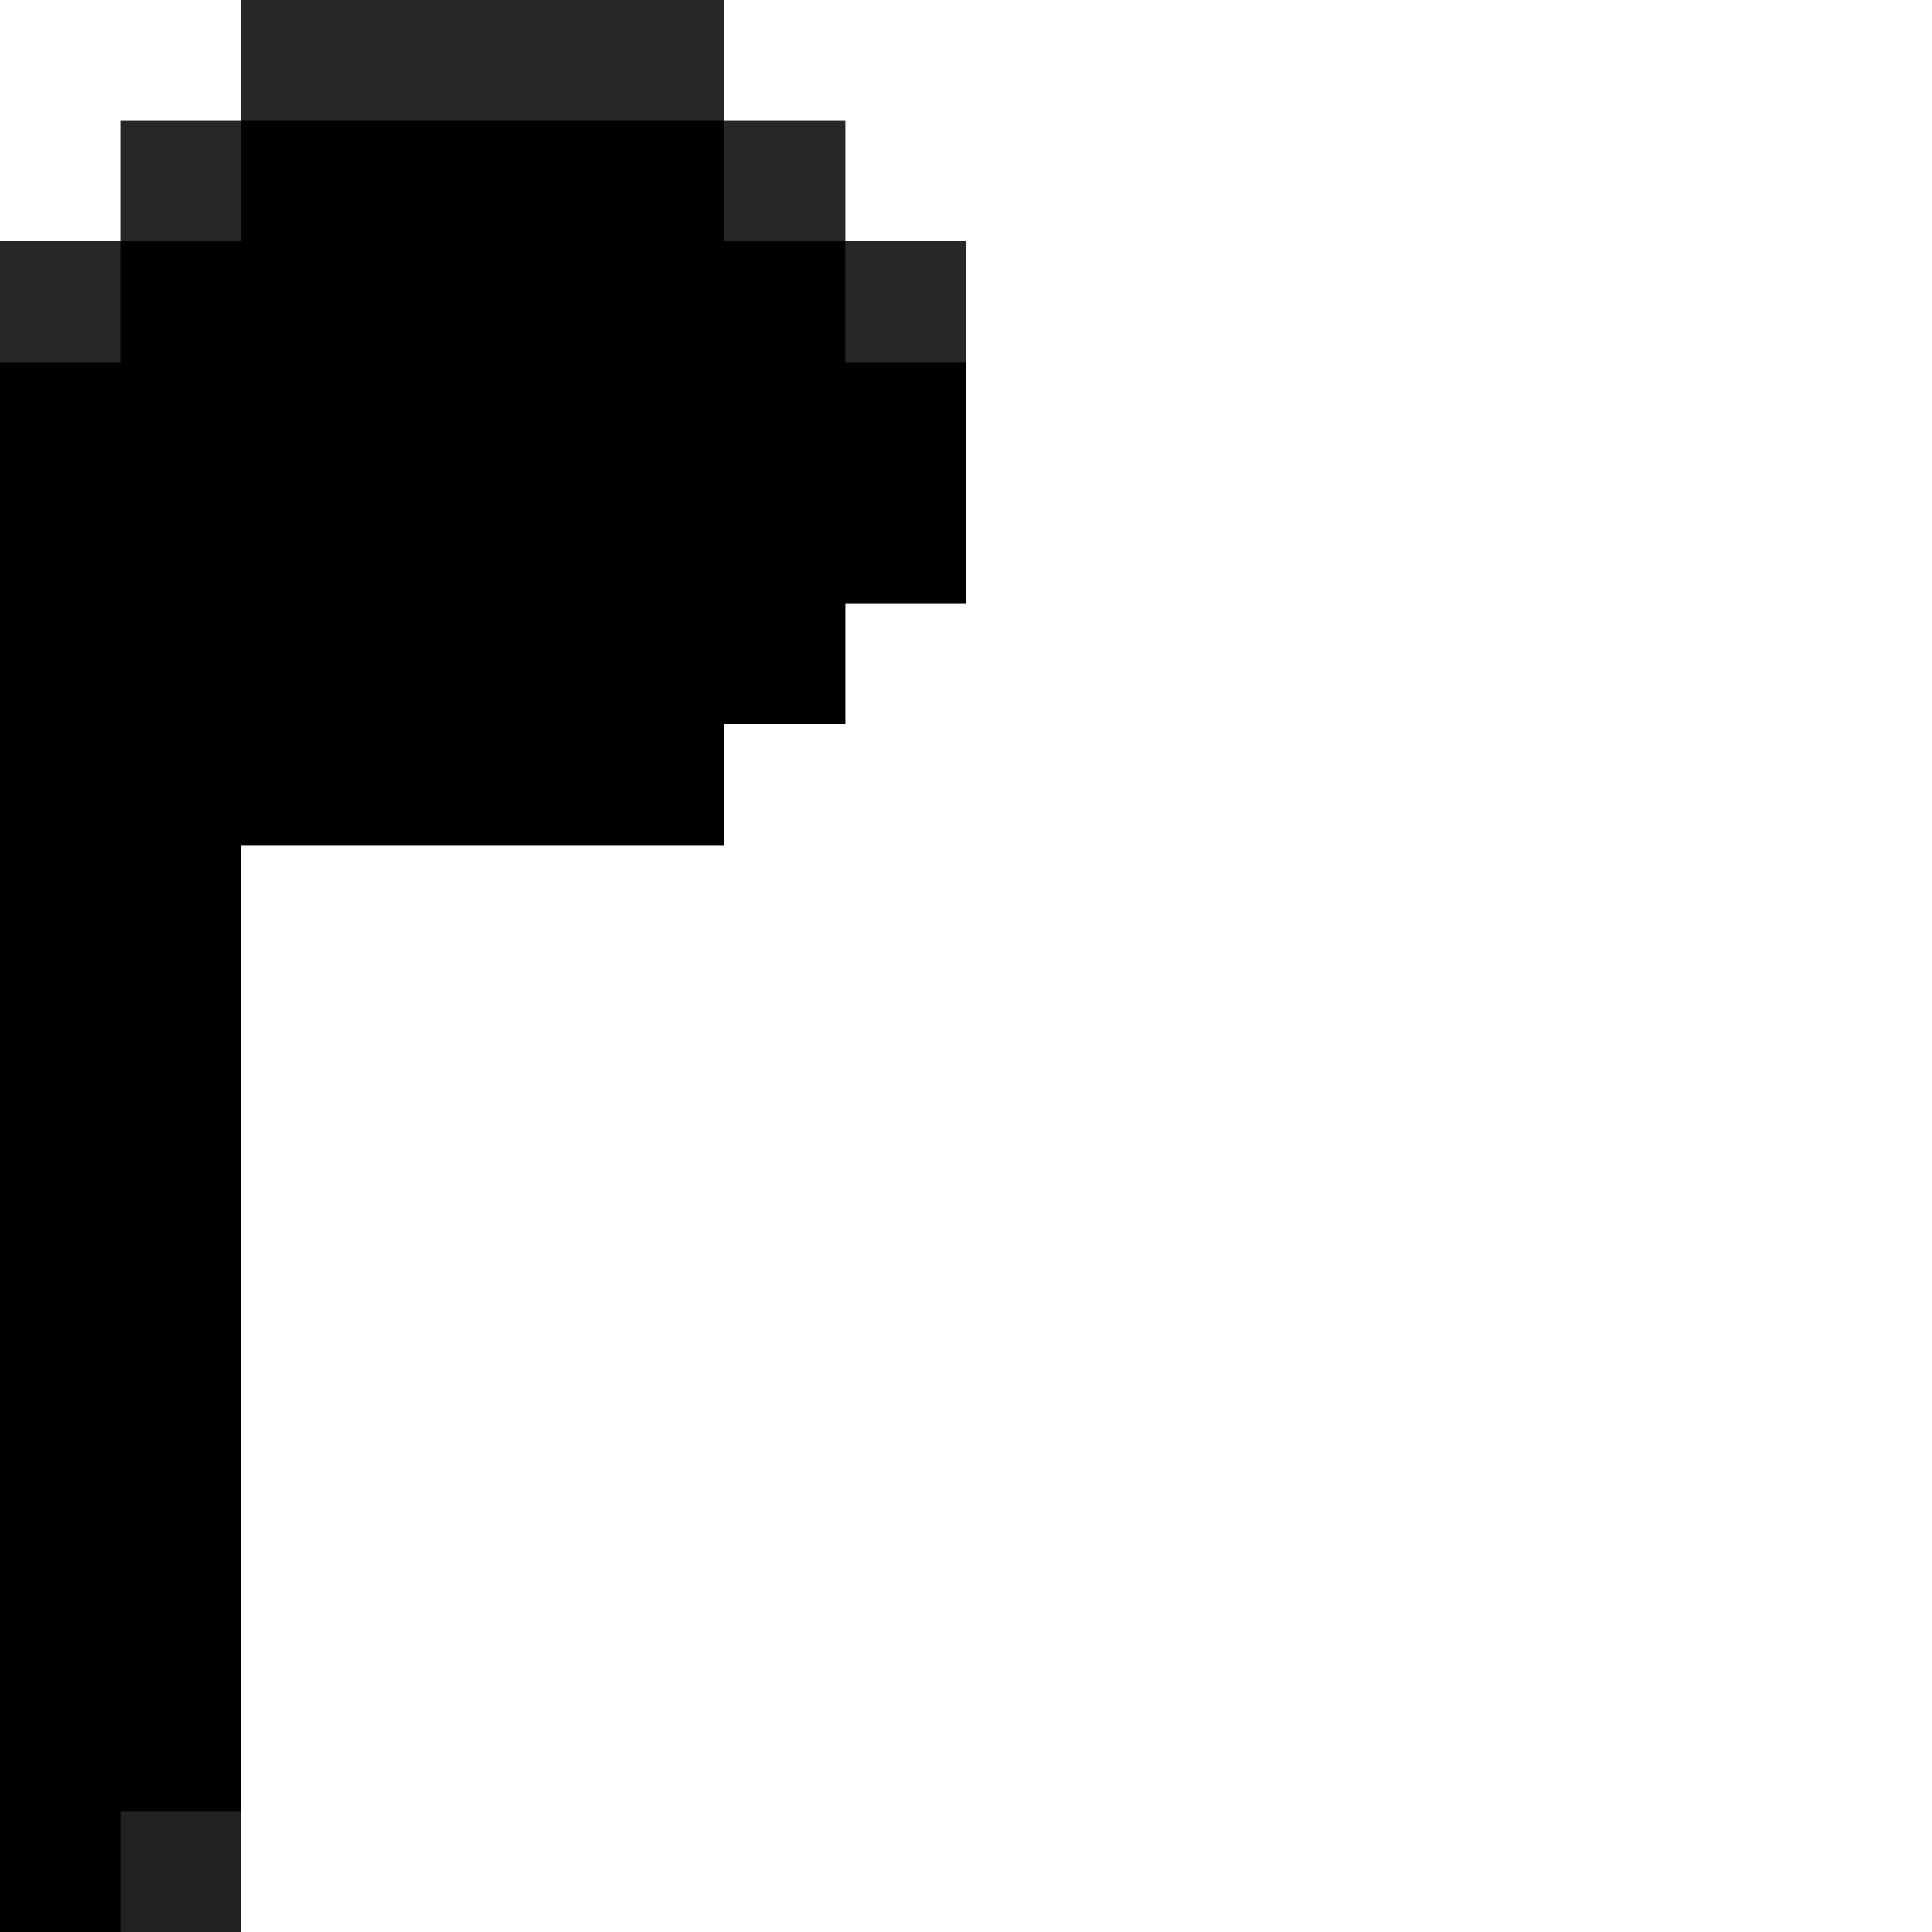 <svg xmlns="http://www.w3.org/2000/svg" viewBox="0 -0.5 16 16" shape-rendering="crispEdges">
<path stroke="#272727" d="M2 0h4M1 1h1M6 1h1M0 2h1M7 2h1" />
<path stroke="#000000" d="M2 1h4M1 2h6M0 3h8M0 4h8M0 5h7M0 6h6M0 7h2M0 8h2M0 9h2M0 10h2M0 11h2M0 12h2M0 13h2M0 14h2M0 15h1" />
<path stroke="#212121" d="M1 15h1" />
</svg>